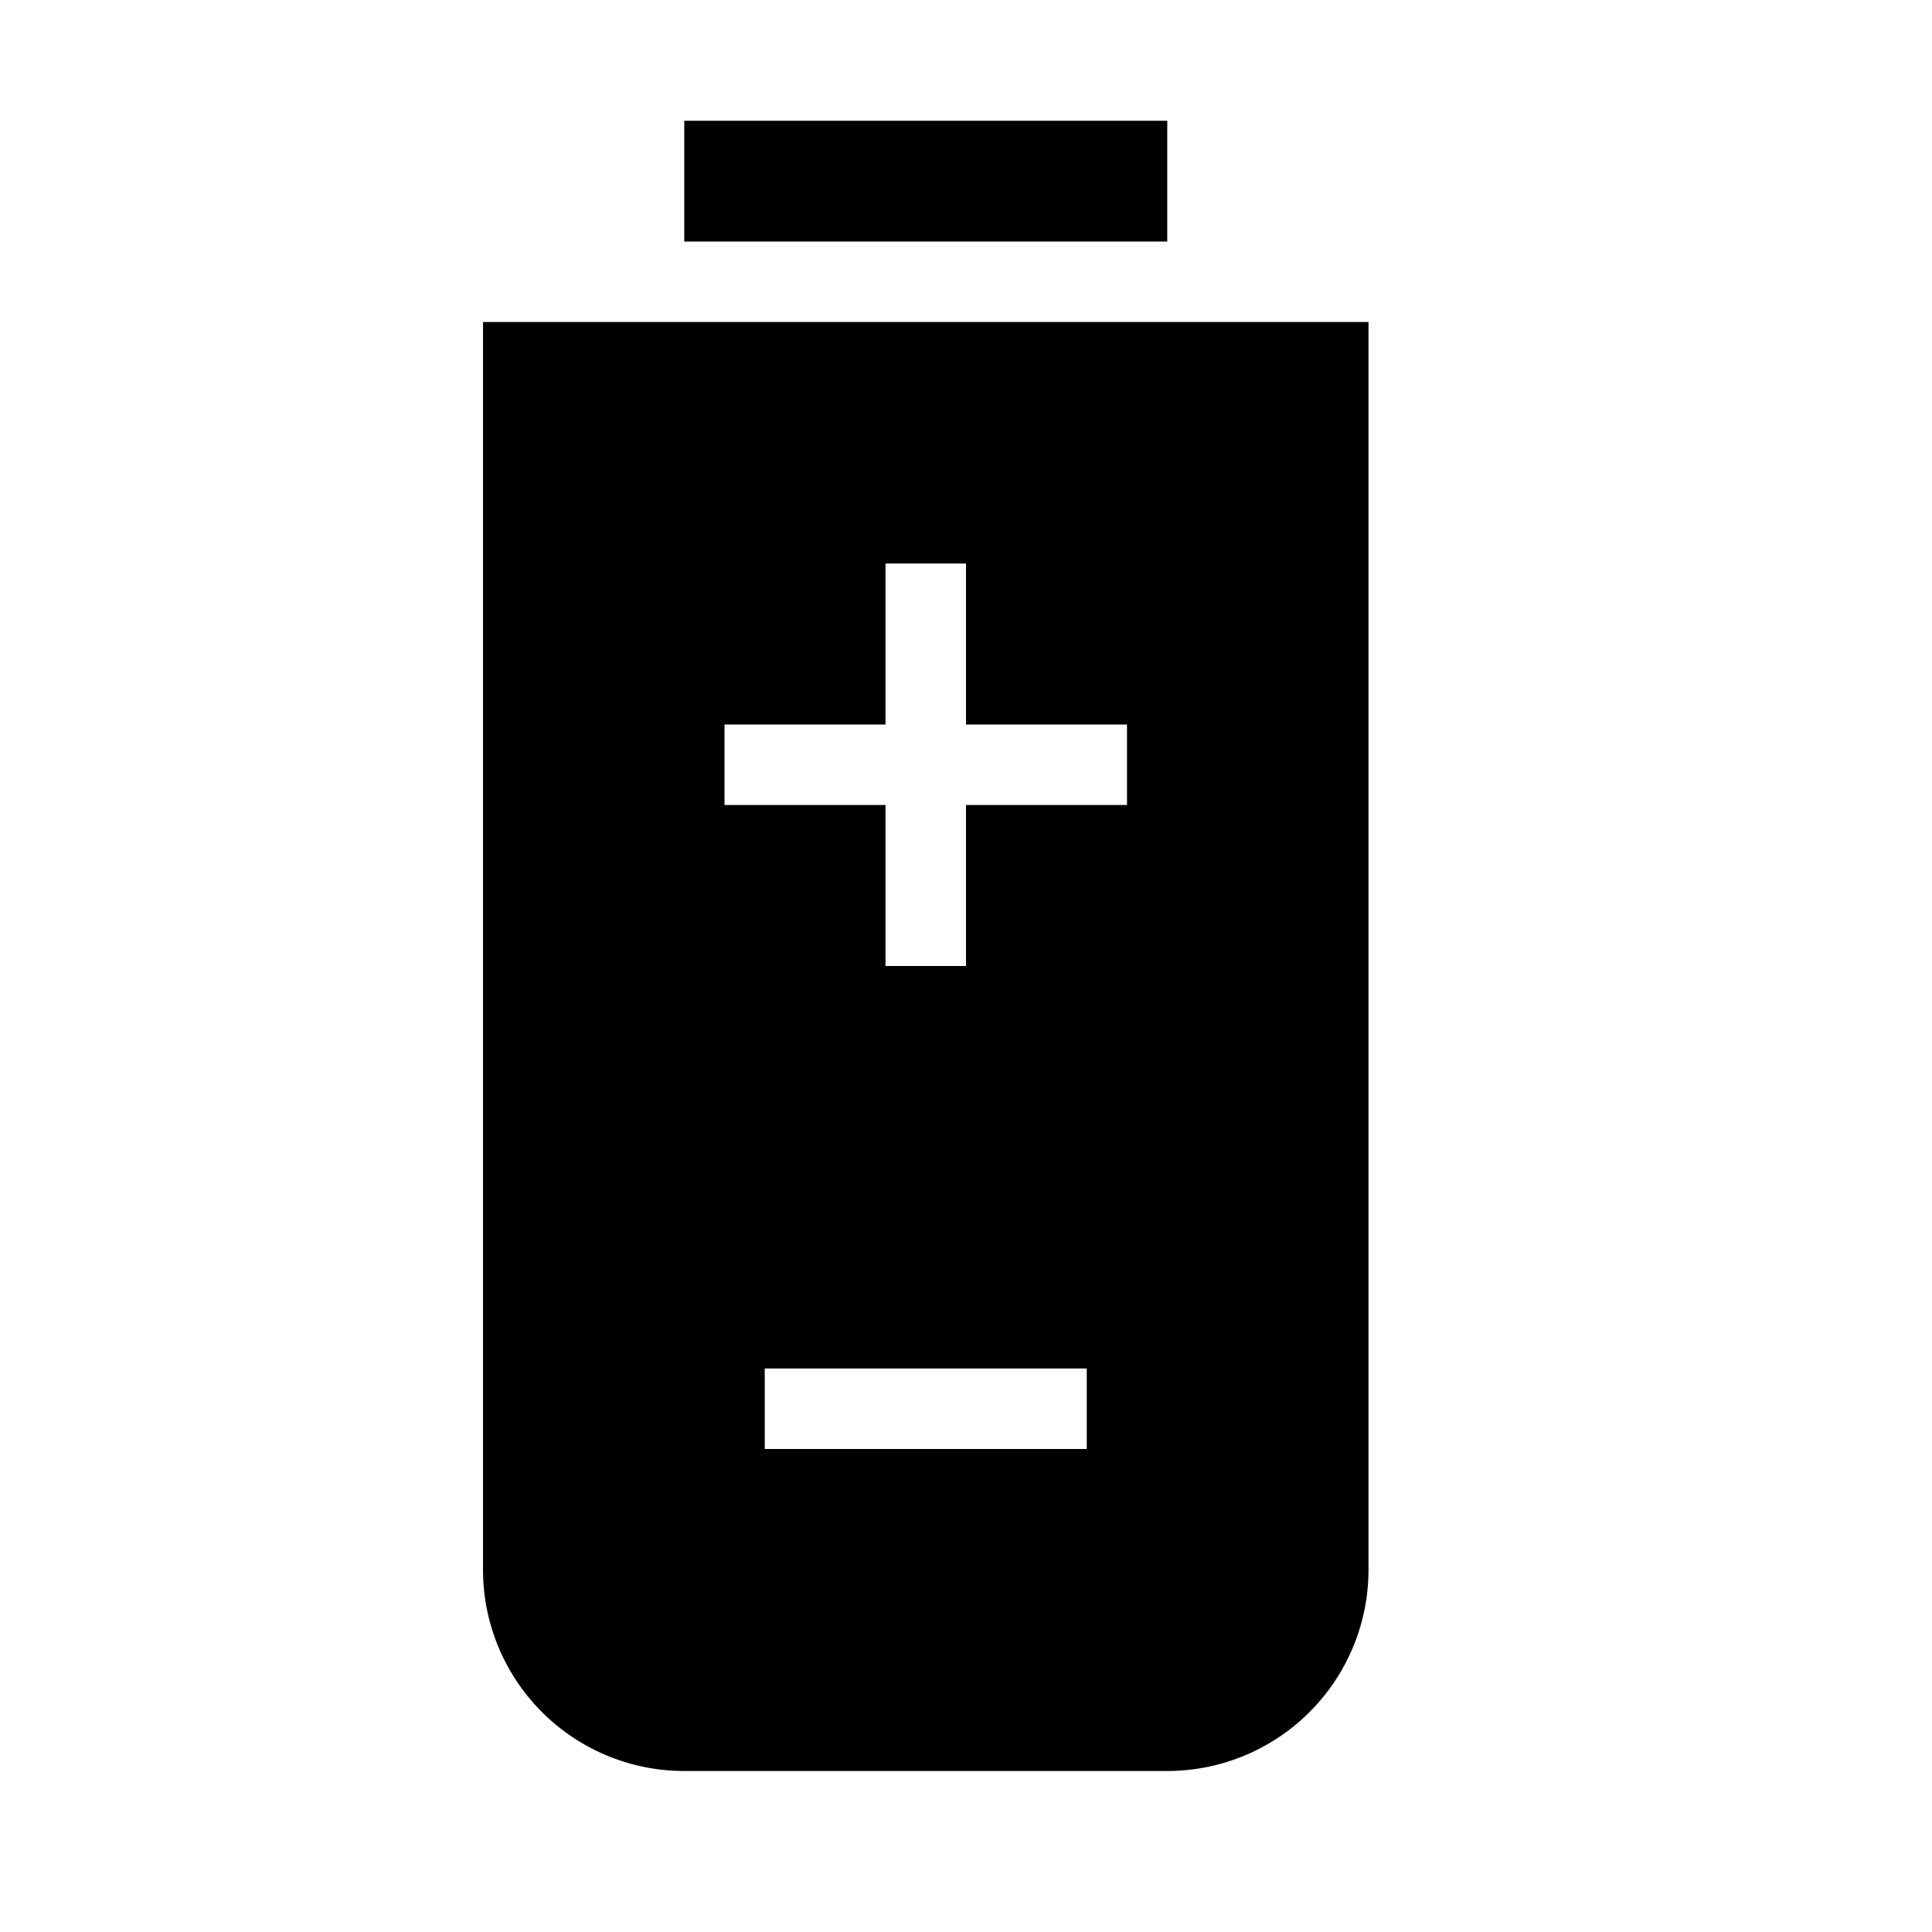 <svg width="24" height="24" fill="none" xmlns="http://www.w3.org/2000/svg"><path fill="currentColor" d="M8.5 1.5h6V3h-6zM6 19.5V4h11v15.5a2.5 2.5 0 0 1-2.5 2.5h-6A2.5 2.5 0 0 1 6 19.5m5-7.5h1v-2h2V9h-2V7h-1v2H9v1h2zm2.5 6v-1h-4v1z"/></svg>